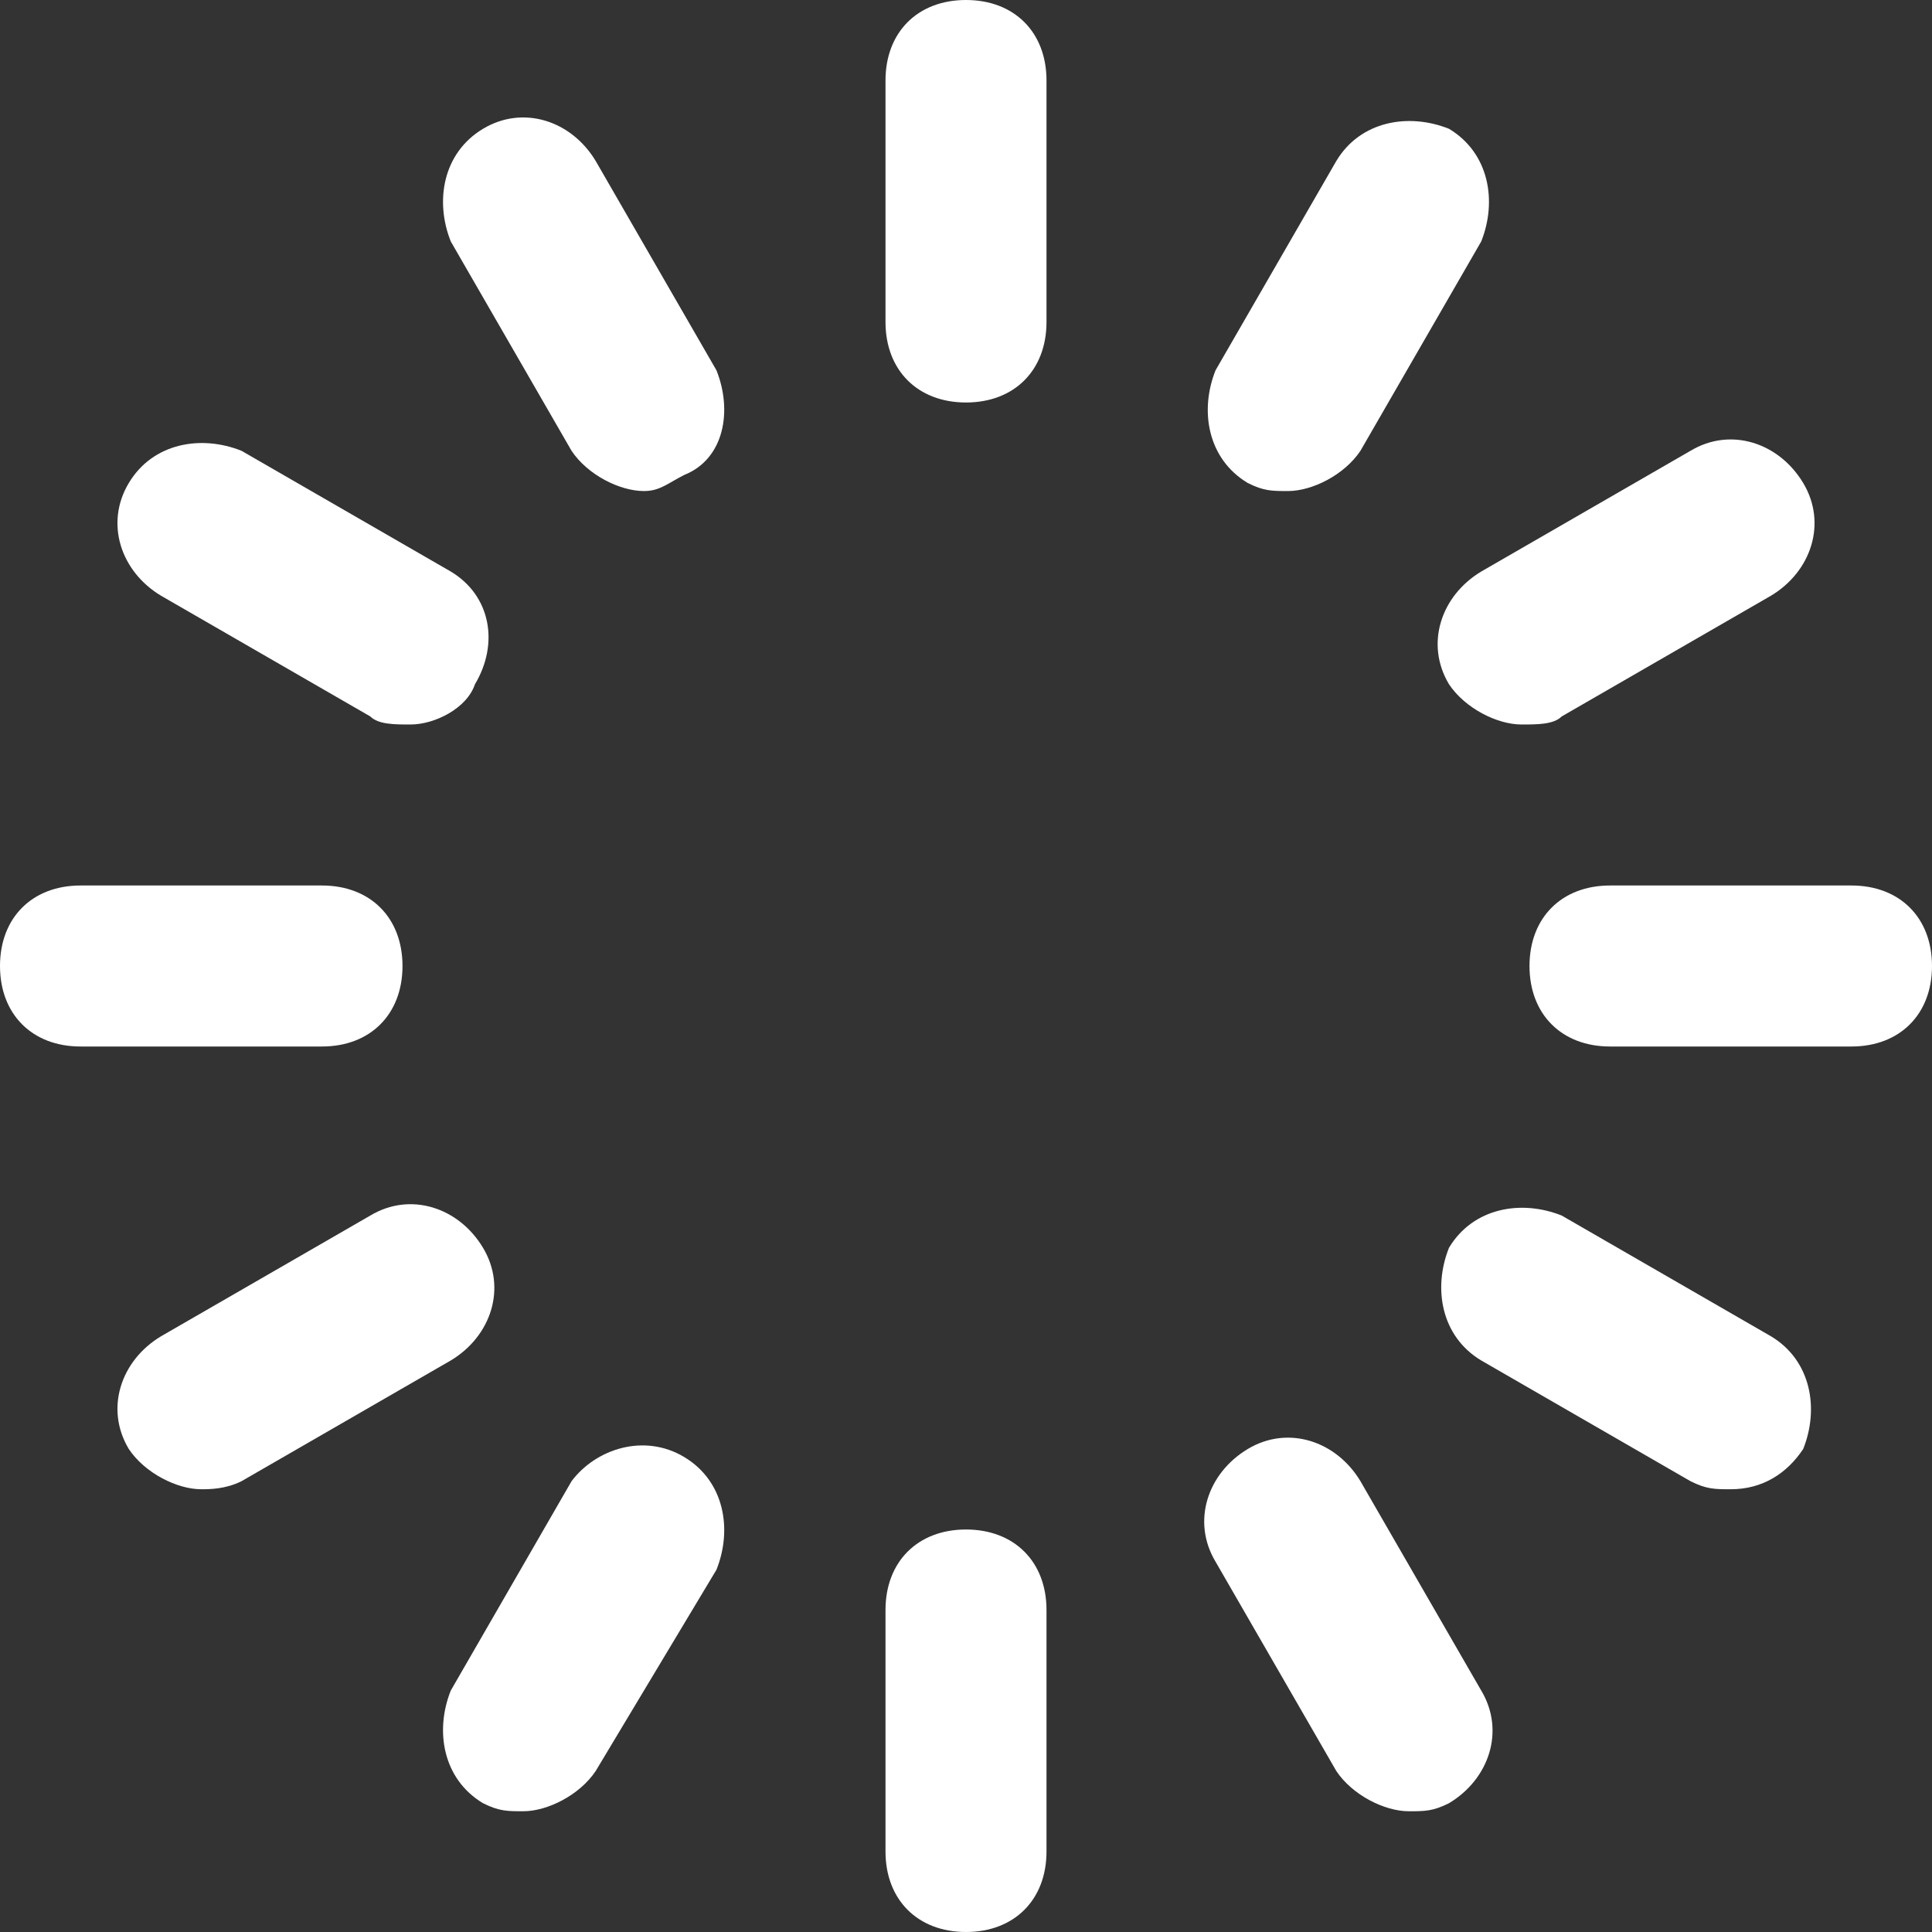 <?xml version="1.0" encoding="utf-8"?>
<!-- Generator: Adobe Illustrator 18.1.0, SVG Export Plug-In . SVG Version: 6.00 Build 0)  -->
<!DOCTYPE svg PUBLIC "-//W3C//DTD SVG 1.1//EN" "http://www.w3.org/Graphics/SVG/1.1/DTD/svg11.dtd">
<svg version="1.1" id="Layer_1" xmlns:x="http://ns.adobe.com/Extensibility/1.0/" xmlns:i="http://ns.adobe.com/AdobeIllustrator/10.0/" xmlns:graph="http://ns.adobe.com/Graphs/1.0/"
	 xmlns="http://www.w3.org/2000/svg" xmlns:xlink="http://www.w3.org/1999/xlink" x="0px" y="0px" width="48px" height="48px"
	 viewBox="0 0 24 24" enable-background="new 0 0 24 24" xml:space="preserve" fill="#fff">
<rect x="0" y="0" width="24" height="24" fill="#333333" stroke="none"/>
<g>
	<g>
		<g>
			<path d="M12,5c-0.6,0-1-0.4-1-1V1c0-0.6,0.4-1,1-1s1,0.4,1,1v3C13,4.6,12.6,5,12,5z"/>
		</g>
	</g>
	<g>
		<g>
			<path d="M12,24c-0.6,0-1-0.4-1-1v-3c0-0.6,0.4-1,1-1s1,0.4,1,1v3C13,23.6,12.6,24,12,24z"/>
		</g>
	</g>
	<g>
		<g>
			<path d="M4,13H1c-0.6,0-1-0.4-1-1s0.4-1,1-1h3c0.6,0,1,0.4,1,1S4.6,13,4,13z"/>
		</g>
	</g>
	<g>
		<g>
			<path d="M23,13h-3c-0.6,0-1-0.4-1-1s0.4-1,1-1h3c0.6,0,1,0.4,1,1S23.6,13,23,13z"/>
		</g>
	</g>
	<g>
		<g>
			<path d="M18.9,9c-0.3,0-0.7-0.2-0.9-0.5c-0.3-0.5-0.1-1.1,0.4-1.4L21,5.6c0.5-0.3,1.1-0.1,1.4,0.4c0.3,0.5,0.1,1.1-0.4,1.4
				l-2.6,1.5C19.3,9,19.1,9,18.9,9z"/>
		</g>
	</g>
	<g>
		<g>
			<path d="M2.5,18.5c-0.3,0-0.7-0.2-0.9-0.5c-0.3-0.5-0.1-1.1,0.4-1.4l2.6-1.5c0.5-0.3,1.1-0.1,1.4,0.4c0.3,0.5,0.1,1.1-0.4,1.4
				L3,18.4C2.8,18.5,2.6,18.5,2.5,18.5z"/>
		</g>
	</g>
	<g>
		<g>
			<path d="M16,6.1c-0.2,0-0.3,0-0.5-0.1c-0.5-0.3-0.6-0.9-0.4-1.4L16.6,2c0.3-0.5,0.9-0.6,1.4-0.4c0.5,0.3,0.6,0.9,0.4,1.4
				l-1.5,2.6C16.7,5.9,16.3,6.1,16,6.1z"/>
		</g>
	</g>
	<g>
		<g>
			<path d="M6.5,22.5c-0.2,0-0.3,0-0.5-0.1c-0.5-0.3-0.6-0.9-0.4-1.4l1.5-2.6C7.4,18,8,17.8,8.5,18.1c0.5,0.3,0.6,0.9,0.4,1.4
				L7.4,22C7.2,22.3,6.8,22.5,6.5,22.5z"/>
		</g>
	</g>
	<g>
		<g>
			<path d="M5.1,9C4.9,9,4.7,9,4.6,8.9L2,7.4C1.5,7.1,1.3,6.5,1.6,6C1.9,5.5,2.5,5.4,3,5.6l2.6,1.5C6.1,7.4,6.2,8,5.9,8.5
				C5.8,8.8,5.4,9,5.1,9z"/>
		</g>
	</g>
	<g>
		<g>
			<path d="M21.5,18.5c-0.2,0-0.3,0-0.5-0.1l-2.6-1.5c-0.5-0.3-0.6-0.9-0.4-1.4c0.3-0.5,0.9-0.6,1.4-0.4l2.6,1.5
				c0.5,0.3,0.6,0.9,0.4,1.4C22.2,18.3,21.9,18.5,21.5,18.5z"/>
		</g>
	</g>
	<g>
		<g>
			<path d="M8,6.1c-0.3,0-0.7-0.2-0.9-0.5L5.6,3C5.4,2.5,5.5,1.9,6,1.6C6.5,1.3,7.1,1.5,7.4,2l1.5,2.6C9.1,5.1,9,5.7,8.5,5.9
				C8.3,6,8.2,6.1,8,6.1z"/>
		</g>
	</g>
	<g>
		<g>
			<path d="M17.5,22.5c-0.3,0-0.7-0.2-0.9-0.5l-1.5-2.6c-0.3-0.5-0.1-1.1,0.4-1.4c0.5-0.3,1.1-0.1,1.4,0.4l1.5,2.6
				c0.3,0.5,0.1,1.1-0.4,1.4C17.8,22.5,17.7,22.5,17.5,22.5z"/>
		</g>
	</g>
</g>
</svg>
